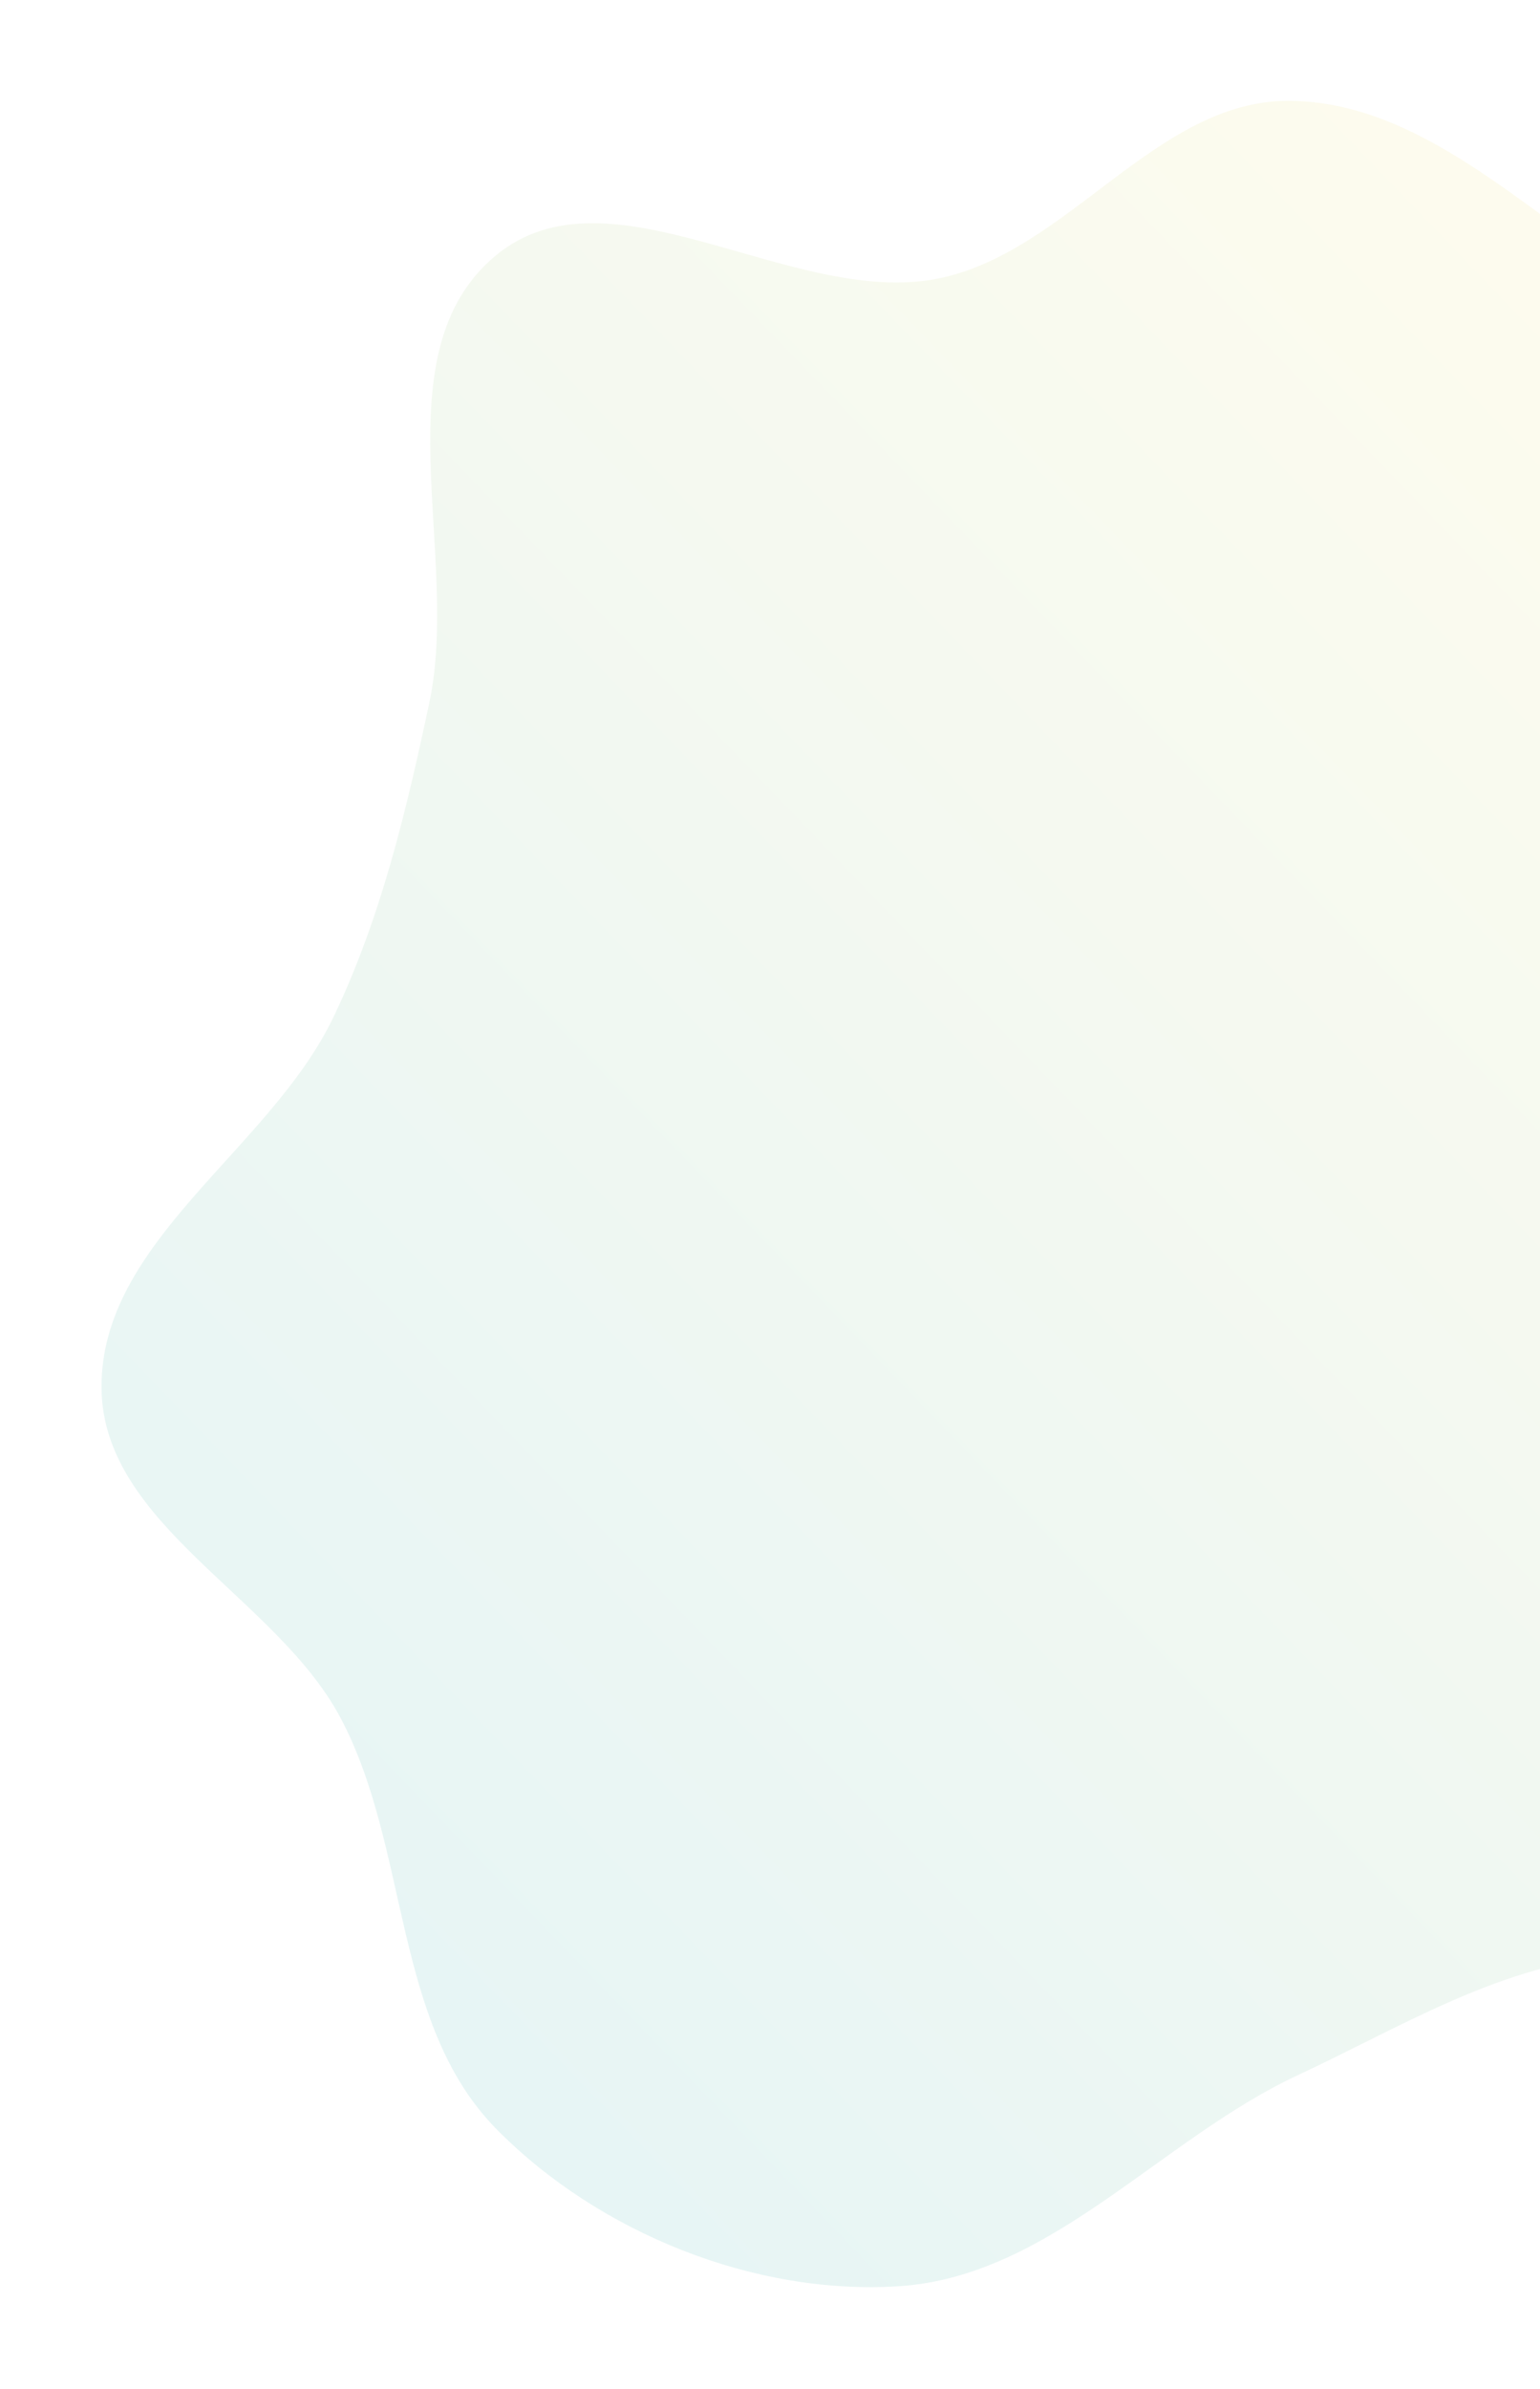 <svg width="770" height="1194" viewBox="0 0 770 1194" fill="none" xmlns="http://www.w3.org/2000/svg">
<g opacity="0.1" filter="url(#filter0_f_290_379)">
<path d="M816.001 139.351C761.137 104.297 709.063 50.423 643.982 50.417C577.855 50.412 533.49 126.639 468.601 139.322C395.629 153.585 304.759 80.238 247.695 127.874C189.418 176.521 230.453 277.042 214.651 351.312C203.161 405.317 190.559 458.586 166.738 508.386C134.992 574.754 50.048 620.349 50.762 693.94C51.425 762.242 137.99 798.144 170.135 858.438C204.919 923.679 196.231 1011.35 248.089 1064.06C299.155 1115.96 377.228 1147.56 449.84 1142.71C525.423 1137.65 580.256 1069.26 648.89 1037.26C699.277 1013.76 747.92 983.526 803.244 977.885C890.211 969.019 986.114 1037.1 1062.73 995.063C1128.5 958.979 1140.55 863.476 1147.87 788.797C1154.91 716.912 1108.8 650.569 1103.55 578.52C1098.61 510.834 1145.43 439.226 1117.87 377.191C1090.09 314.655 1011.83 293.446 958.073 251.092C910.341 213.485 867.208 172.067 816.001 139.351Z" fill="url(#paint0_linear_290_379)"/>
</g>
<defs>
<filter id="filter0_f_290_379" x="0.757" y="0.417" width="1197.84" height="1192.78" filterUnits="userSpaceOnUse" color-interpolation-filters="sRGB">
<feFlood flood-opacity="0" result="BackgroundImageFix"/>
<feBlend mode="normal" in="SourceGraphic" in2="BackgroundImageFix" result="shape"/>
<feGaussianBlur stdDeviation="25" result="effect1_foregroundBlur_290_379"/>
</filter>
<linearGradient id="paint0_linear_290_379" x1="993.722" y1="238.107" x2="194.025" y2="1007.9" gradientUnits="userSpaceOnUse">
<stop stop-color="#FFDF49"/>
<stop offset="1" stop-color="#059997"/>
</linearGradient>
</defs>
</svg>
